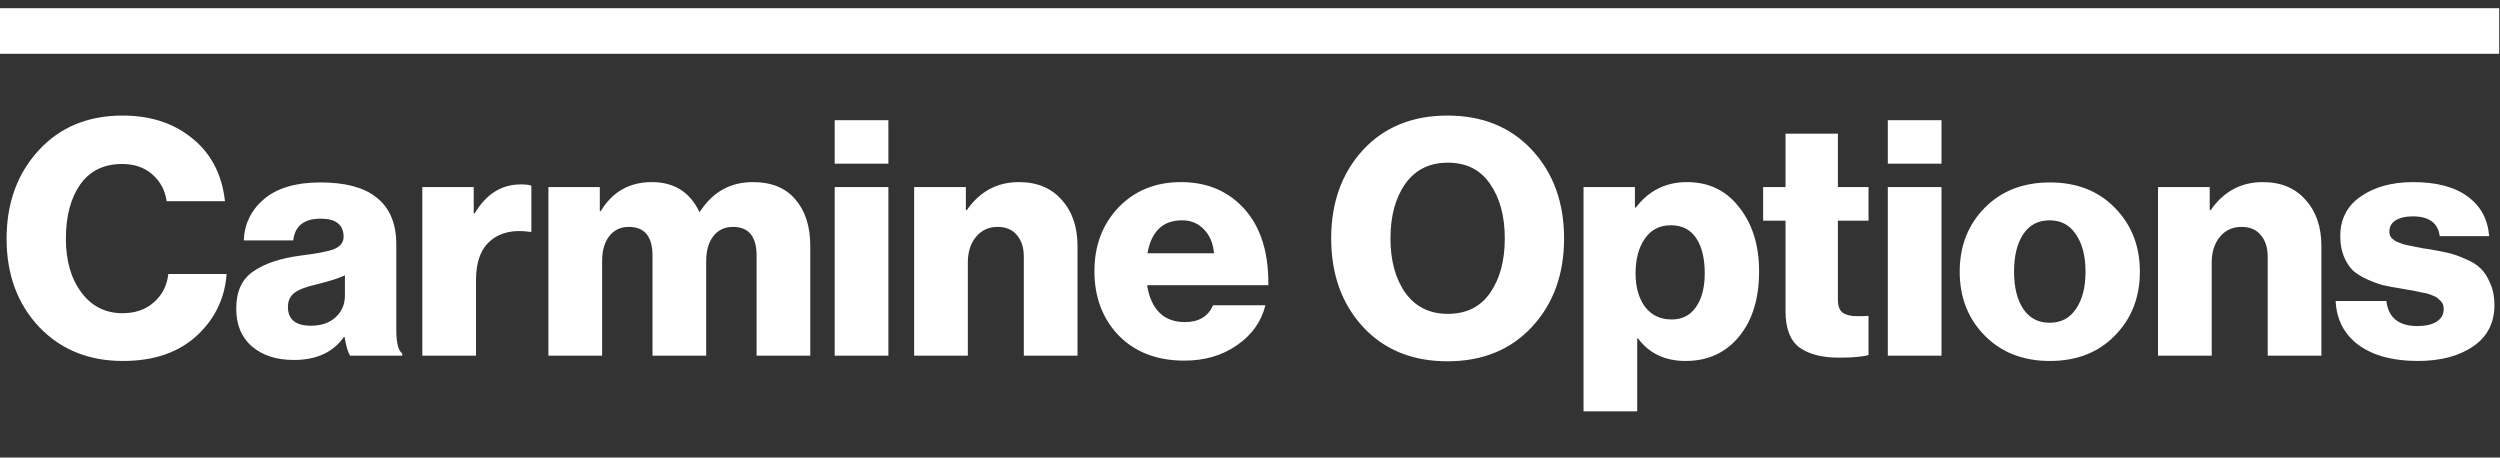 <svg width="153" height="28" viewBox="0 0 153 28" fill="none" xmlns="http://www.w3.org/2000/svg">
<rect x="0" y="0" width="153" height="28" fill="#333333" stroke="none"/>
<g clip-path="url(#clip0_33_4206)">
<path d="M7.519 22.091C5.423 22.091 3.709 21.392 2.379 19.994C1.062 18.583 0.403 16.789 0.403 14.612C0.403 12.435 1.055 10.634 2.359 9.21C3.662 7.785 5.376 7.073 7.499 7.073C9.138 7.073 10.509 7.496 11.611 8.343C12.861 9.283 13.58 10.607 13.768 12.314H10.2C10.106 11.655 9.817 11.111 9.333 10.681C8.849 10.251 8.231 10.036 7.479 10.036C6.35 10.036 5.49 10.459 4.898 11.306C4.321 12.139 4.032 13.241 4.032 14.612C4.032 15.956 4.347 17.051 4.979 17.898C5.611 18.744 6.451 19.168 7.499 19.168C8.278 19.168 8.917 18.946 9.414 18.503C9.925 18.059 10.22 17.481 10.301 16.769H13.869C13.761 18.22 13.184 19.45 12.135 20.458C11.007 21.546 9.468 22.091 7.519 22.091ZM17.984 22.03C16.922 22.03 16.069 21.755 15.424 21.204C14.779 20.653 14.457 19.88 14.457 18.886C14.457 17.837 14.806 17.078 15.505 16.608C16.204 16.124 17.171 15.801 18.407 15.64C19.415 15.519 20.101 15.385 20.464 15.237C20.84 15.076 21.028 14.827 21.028 14.491C21.028 13.752 20.558 13.382 19.617 13.382C18.609 13.382 18.051 13.826 17.944 14.713H14.92C14.96 13.691 15.377 12.845 16.17 12.173C16.976 11.501 18.119 11.165 19.597 11.165C21.075 11.165 22.191 11.447 22.943 12.011C23.817 12.643 24.253 13.624 24.253 14.955V20.155C24.253 20.975 24.374 21.466 24.616 21.627V21.768H21.431C21.297 21.58 21.183 21.197 21.088 20.619H21.048C20.39 21.56 19.368 22.03 17.984 22.03ZM19.032 19.934C19.651 19.934 20.148 19.766 20.524 19.43C20.914 19.08 21.109 18.63 21.109 18.079V16.849C20.786 17.011 20.222 17.192 19.415 17.394C18.757 17.542 18.293 17.716 18.024 17.918C17.756 18.119 17.621 18.408 17.621 18.785C17.621 19.551 18.092 19.934 19.032 19.934ZM25.846 21.768V11.447H28.991V13.06H29.051C29.75 11.877 30.691 11.286 31.873 11.286C32.183 11.286 32.398 11.313 32.519 11.367V14.189H32.438C31.417 14.041 30.61 14.222 30.019 14.733C29.428 15.23 29.132 16.03 29.132 17.132V21.768H25.846ZM33.563 21.768V11.447H36.708V12.919H36.768C37.48 11.736 38.522 11.145 39.893 11.145C41.25 11.145 42.218 11.749 42.796 12.959H42.836C43.615 11.749 44.697 11.145 46.081 11.145C47.224 11.145 48.09 11.501 48.682 12.213C49.286 12.912 49.589 13.859 49.589 15.056V21.768H46.303V15.64C46.303 14.471 45.819 13.886 44.852 13.886C44.341 13.886 43.938 14.081 43.642 14.471C43.36 14.847 43.219 15.351 43.219 15.983V21.768H39.933V15.64C39.933 14.471 39.449 13.886 38.482 13.886C37.971 13.886 37.568 14.081 37.272 14.471C36.99 14.847 36.849 15.351 36.849 15.983V21.768H33.563ZM51.083 21.768V11.447H54.369V21.768H51.083ZM51.083 10.016V7.355H54.369V10.016H51.083ZM55.946 21.768V11.447H59.111V12.858H59.171C59.964 11.716 61.026 11.145 62.356 11.145C63.471 11.145 64.345 11.508 64.977 12.233C65.622 12.945 65.944 13.886 65.944 15.056V21.768H62.658V15.721C62.658 15.156 62.517 14.713 62.235 14.39C61.966 14.054 61.57 13.886 61.046 13.886C60.508 13.886 60.072 14.088 59.736 14.491C59.4 14.894 59.232 15.418 59.232 16.063V21.768H55.946ZM72.482 22.07C70.816 22.07 69.478 21.56 68.47 20.538C67.476 19.504 66.979 18.187 66.979 16.587C66.979 15.028 67.469 13.732 68.45 12.697C69.445 11.662 70.721 11.145 72.28 11.145C73.691 11.145 74.867 11.575 75.808 12.435C77.044 13.564 77.649 15.237 77.622 17.454H70.204C70.311 18.166 70.56 18.724 70.95 19.127C71.34 19.517 71.864 19.712 72.522 19.712C73.369 19.712 73.94 19.369 74.236 18.684H77.441C77.199 19.678 76.621 20.491 75.707 21.123C74.807 21.755 73.732 22.07 72.482 22.07ZM70.224 15.499H74.296C74.242 14.881 74.034 14.39 73.671 14.027C73.322 13.665 72.878 13.483 72.341 13.483C71.172 13.483 70.466 14.155 70.224 15.499ZM88.605 19.208C89.734 19.208 90.594 18.785 91.185 17.938C91.79 17.078 92.093 15.963 92.093 14.592C92.093 13.221 91.79 12.106 91.185 11.245C90.594 10.385 89.734 9.955 88.605 9.955C87.49 9.955 86.623 10.385 86.005 11.245C85.4 12.106 85.097 13.221 85.097 14.592C85.097 15.949 85.4 17.058 86.005 17.918C86.623 18.778 87.49 19.208 88.605 19.208ZM93.766 19.994C92.462 21.405 90.735 22.111 88.585 22.111C86.435 22.111 84.708 21.405 83.404 19.994C82.115 18.583 81.469 16.782 81.469 14.592C81.469 12.401 82.115 10.601 83.404 9.189C84.708 7.778 86.435 7.073 88.585 7.073C90.735 7.073 92.462 7.778 93.766 9.189C95.07 10.601 95.721 12.401 95.721 14.592C95.721 16.782 95.07 18.583 93.766 19.994ZM96.912 25.175V11.447H100.057V12.697H100.117C100.91 11.662 101.951 11.145 103.242 11.145C104.586 11.145 105.654 11.662 106.447 12.697C107.253 13.718 107.656 15.022 107.656 16.608C107.656 18.274 107.247 19.605 106.427 20.599C105.607 21.593 104.519 22.091 103.161 22.091C101.898 22.091 100.923 21.627 100.238 20.7H100.198V25.175H96.912ZM102.314 19.551C102.946 19.551 103.436 19.302 103.786 18.805C104.148 18.294 104.33 17.602 104.33 16.729C104.33 15.815 104.155 15.096 103.806 14.572C103.457 14.047 102.939 13.786 102.254 13.786C101.568 13.786 101.037 14.061 100.661 14.612C100.285 15.149 100.097 15.855 100.097 16.729C100.097 17.575 100.291 18.261 100.681 18.785C101.071 19.295 101.616 19.551 102.314 19.551ZM112.56 21.889C111.512 21.889 110.699 21.681 110.121 21.264C109.556 20.834 109.274 20.095 109.274 19.047V13.503H107.903V11.447H109.274V8.181H112.479V11.447H114.354V13.503H112.479V18.341C112.479 18.718 112.573 18.98 112.761 19.127C112.963 19.275 113.251 19.349 113.628 19.349C113.736 19.349 113.877 19.349 114.052 19.349C114.226 19.336 114.327 19.329 114.354 19.329V21.728C113.978 21.835 113.38 21.889 112.56 21.889ZM115.534 21.768V11.447H118.82V21.768H115.534ZM115.534 10.016V7.355H118.82V10.016H115.534ZM123.824 18.906C124.2 19.47 124.738 19.752 125.437 19.752C126.135 19.752 126.673 19.47 127.049 18.906C127.439 18.341 127.634 17.582 127.634 16.628C127.634 15.674 127.439 14.914 127.049 14.35C126.673 13.772 126.135 13.483 125.437 13.483C124.738 13.483 124.2 13.765 123.824 14.33C123.447 14.894 123.26 15.66 123.26 16.628C123.26 17.582 123.447 18.341 123.824 18.906ZM129.428 20.538C128.42 21.573 127.096 22.091 125.457 22.091C123.817 22.091 122.487 21.573 121.465 20.538C120.444 19.504 119.934 18.2 119.934 16.628C119.934 15.056 120.444 13.752 121.465 12.717C122.487 11.682 123.817 11.165 125.457 11.165C127.096 11.165 128.42 11.682 129.428 12.717C130.449 13.752 130.96 15.056 130.96 16.628C130.96 18.2 130.449 19.504 129.428 20.538ZM132.071 21.768V11.447H135.235V12.858H135.296C136.089 11.716 137.151 11.145 138.481 11.145C139.597 11.145 140.47 11.508 141.101 12.233C141.747 12.945 142.069 13.886 142.069 15.056V21.768H138.784V15.721C138.784 15.156 138.642 14.713 138.36 14.39C138.091 14.054 137.695 13.886 137.171 13.886C136.634 13.886 136.196 14.088 135.861 14.491C135.524 14.894 135.357 15.418 135.357 16.063V21.768H132.071ZM147.962 22.091C146.457 22.091 145.254 21.768 144.354 21.123C143.467 20.465 142.996 19.564 142.942 18.422H146.047C146.167 19.443 146.799 19.954 147.942 19.954C148.439 19.954 148.829 19.866 149.111 19.692C149.407 19.504 149.554 19.248 149.554 18.926C149.554 18.818 149.541 18.724 149.514 18.644C149.487 18.563 149.44 18.489 149.373 18.422C149.306 18.355 149.238 18.294 149.171 18.24C149.118 18.187 149.03 18.14 148.91 18.099C148.788 18.046 148.681 18.005 148.587 17.978C148.506 17.951 148.379 17.925 148.204 17.898C148.042 17.857 147.915 17.831 147.821 17.817C147.726 17.79 147.578 17.763 147.377 17.736C147.176 17.696 147.028 17.669 146.934 17.656C146.504 17.589 146.141 17.521 145.845 17.454C145.55 17.374 145.22 17.253 144.857 17.091C144.508 16.93 144.219 16.749 143.991 16.547C143.776 16.332 143.594 16.05 143.446 15.7C143.298 15.338 143.224 14.921 143.224 14.451C143.224 13.402 143.648 12.589 144.495 12.011C145.341 11.434 146.403 11.145 147.679 11.145C149.118 11.145 150.233 11.44 151.026 12.032C151.818 12.61 152.255 13.416 152.336 14.451H149.312C149.205 13.644 148.654 13.241 147.659 13.241C147.229 13.241 146.88 13.322 146.612 13.483C146.356 13.644 146.228 13.88 146.228 14.189C146.228 14.269 146.241 14.343 146.268 14.41C146.296 14.477 146.336 14.538 146.389 14.592C146.457 14.646 146.517 14.693 146.571 14.733C146.638 14.773 146.725 14.813 146.833 14.854C146.94 14.894 147.035 14.928 147.115 14.955C147.209 14.982 147.33 15.008 147.478 15.035C147.64 15.062 147.767 15.089 147.861 15.116C147.968 15.129 148.109 15.156 148.284 15.197C148.459 15.223 148.6 15.244 148.707 15.257C149.164 15.338 149.541 15.412 149.836 15.479C150.132 15.546 150.475 15.667 150.864 15.842C151.268 16.003 151.583 16.198 151.812 16.426C152.04 16.641 152.236 16.944 152.397 17.333C152.571 17.71 152.659 18.153 152.659 18.664C152.659 19.766 152.222 20.612 151.349 21.204C150.488 21.795 149.359 22.091 147.962 22.091Z" fill="white"/>
<path d="M0 1.895V3.291H76.475H152.95V1.895V0.5H76.475H0V1.895Z" fill="white"/>
</g>
<defs>
<clipPath id="clip0_33_4206">
<rect width="152.95" height="27" fill="white" transform="translate(0 0.5)"/>
</clipPath>
</defs>
</svg>
